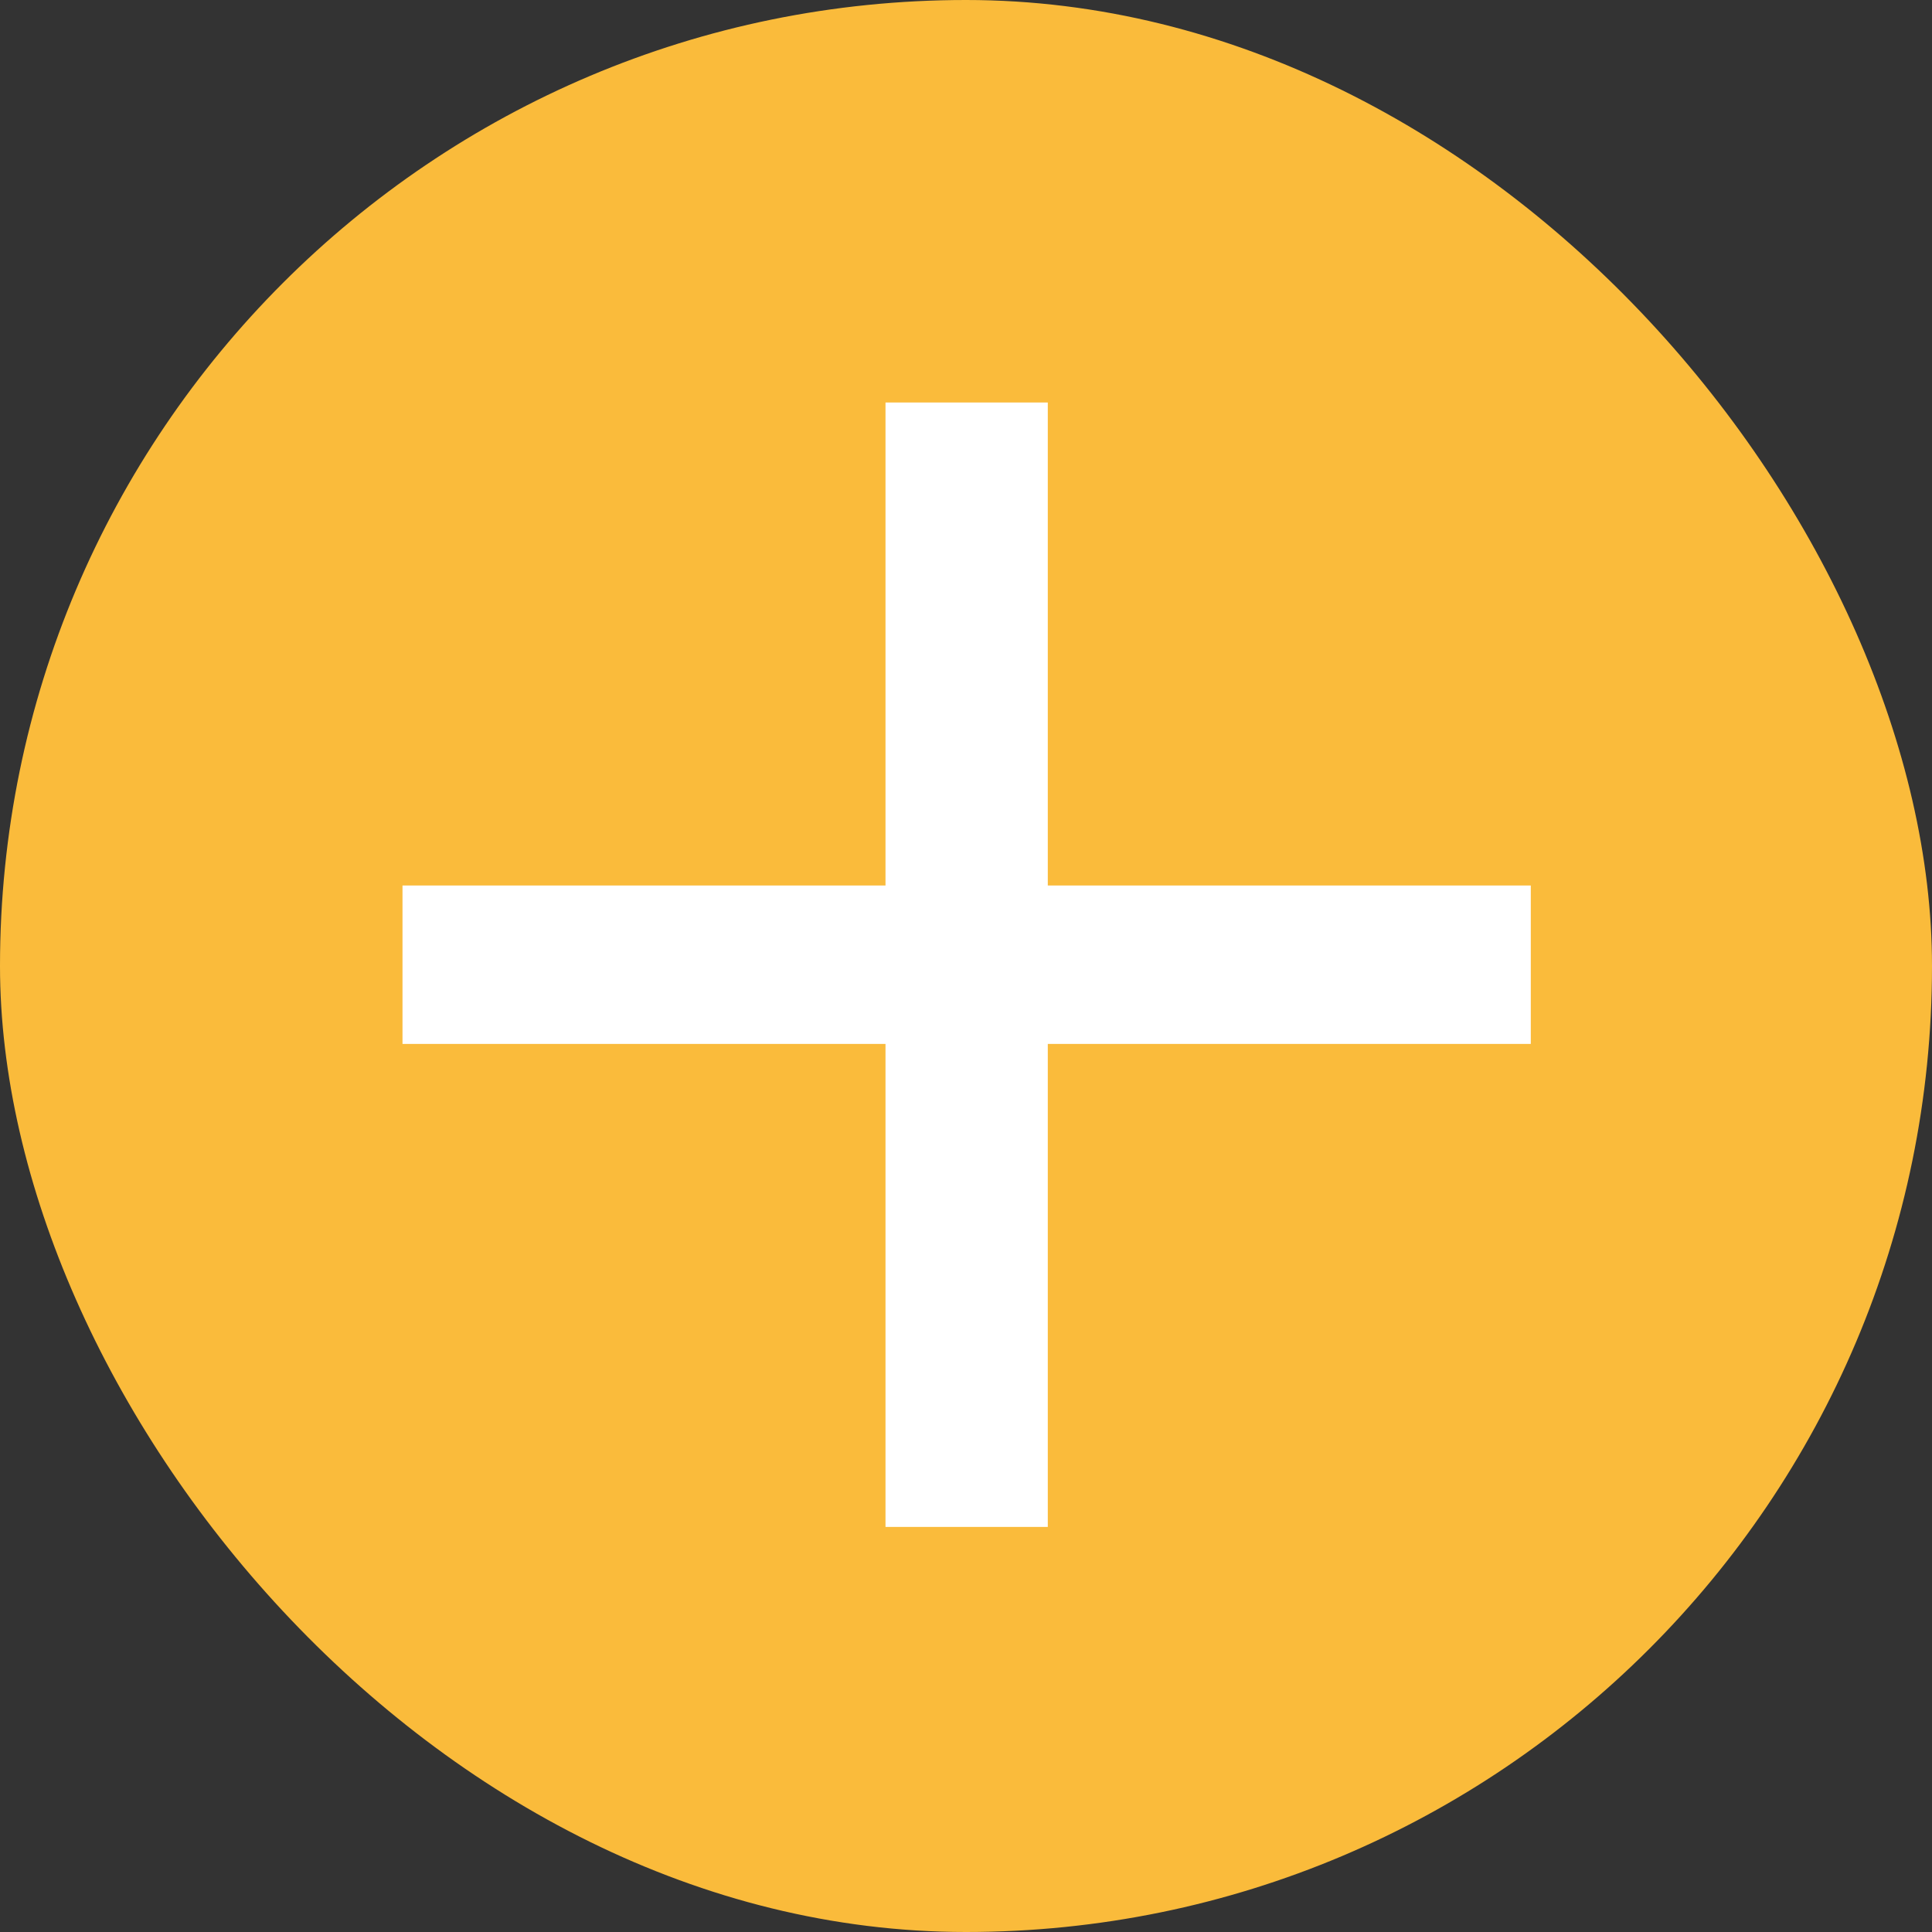 <svg width="24" height="24" viewBox="0 0 24 24" fill="none" xmlns="http://www.w3.org/2000/svg">
<rect x="0" y="0" width="24" height="24" fill="#333333" stroke="none"/>
<rect width="24" height="24" rx="12" fill="#FABB3B"/>
<path d="M19.016 12.968H13.016V18.968H11V12.968H5V11H11V5H13.016V11H19.016V12.968Z" fill="white"/>
</svg>
